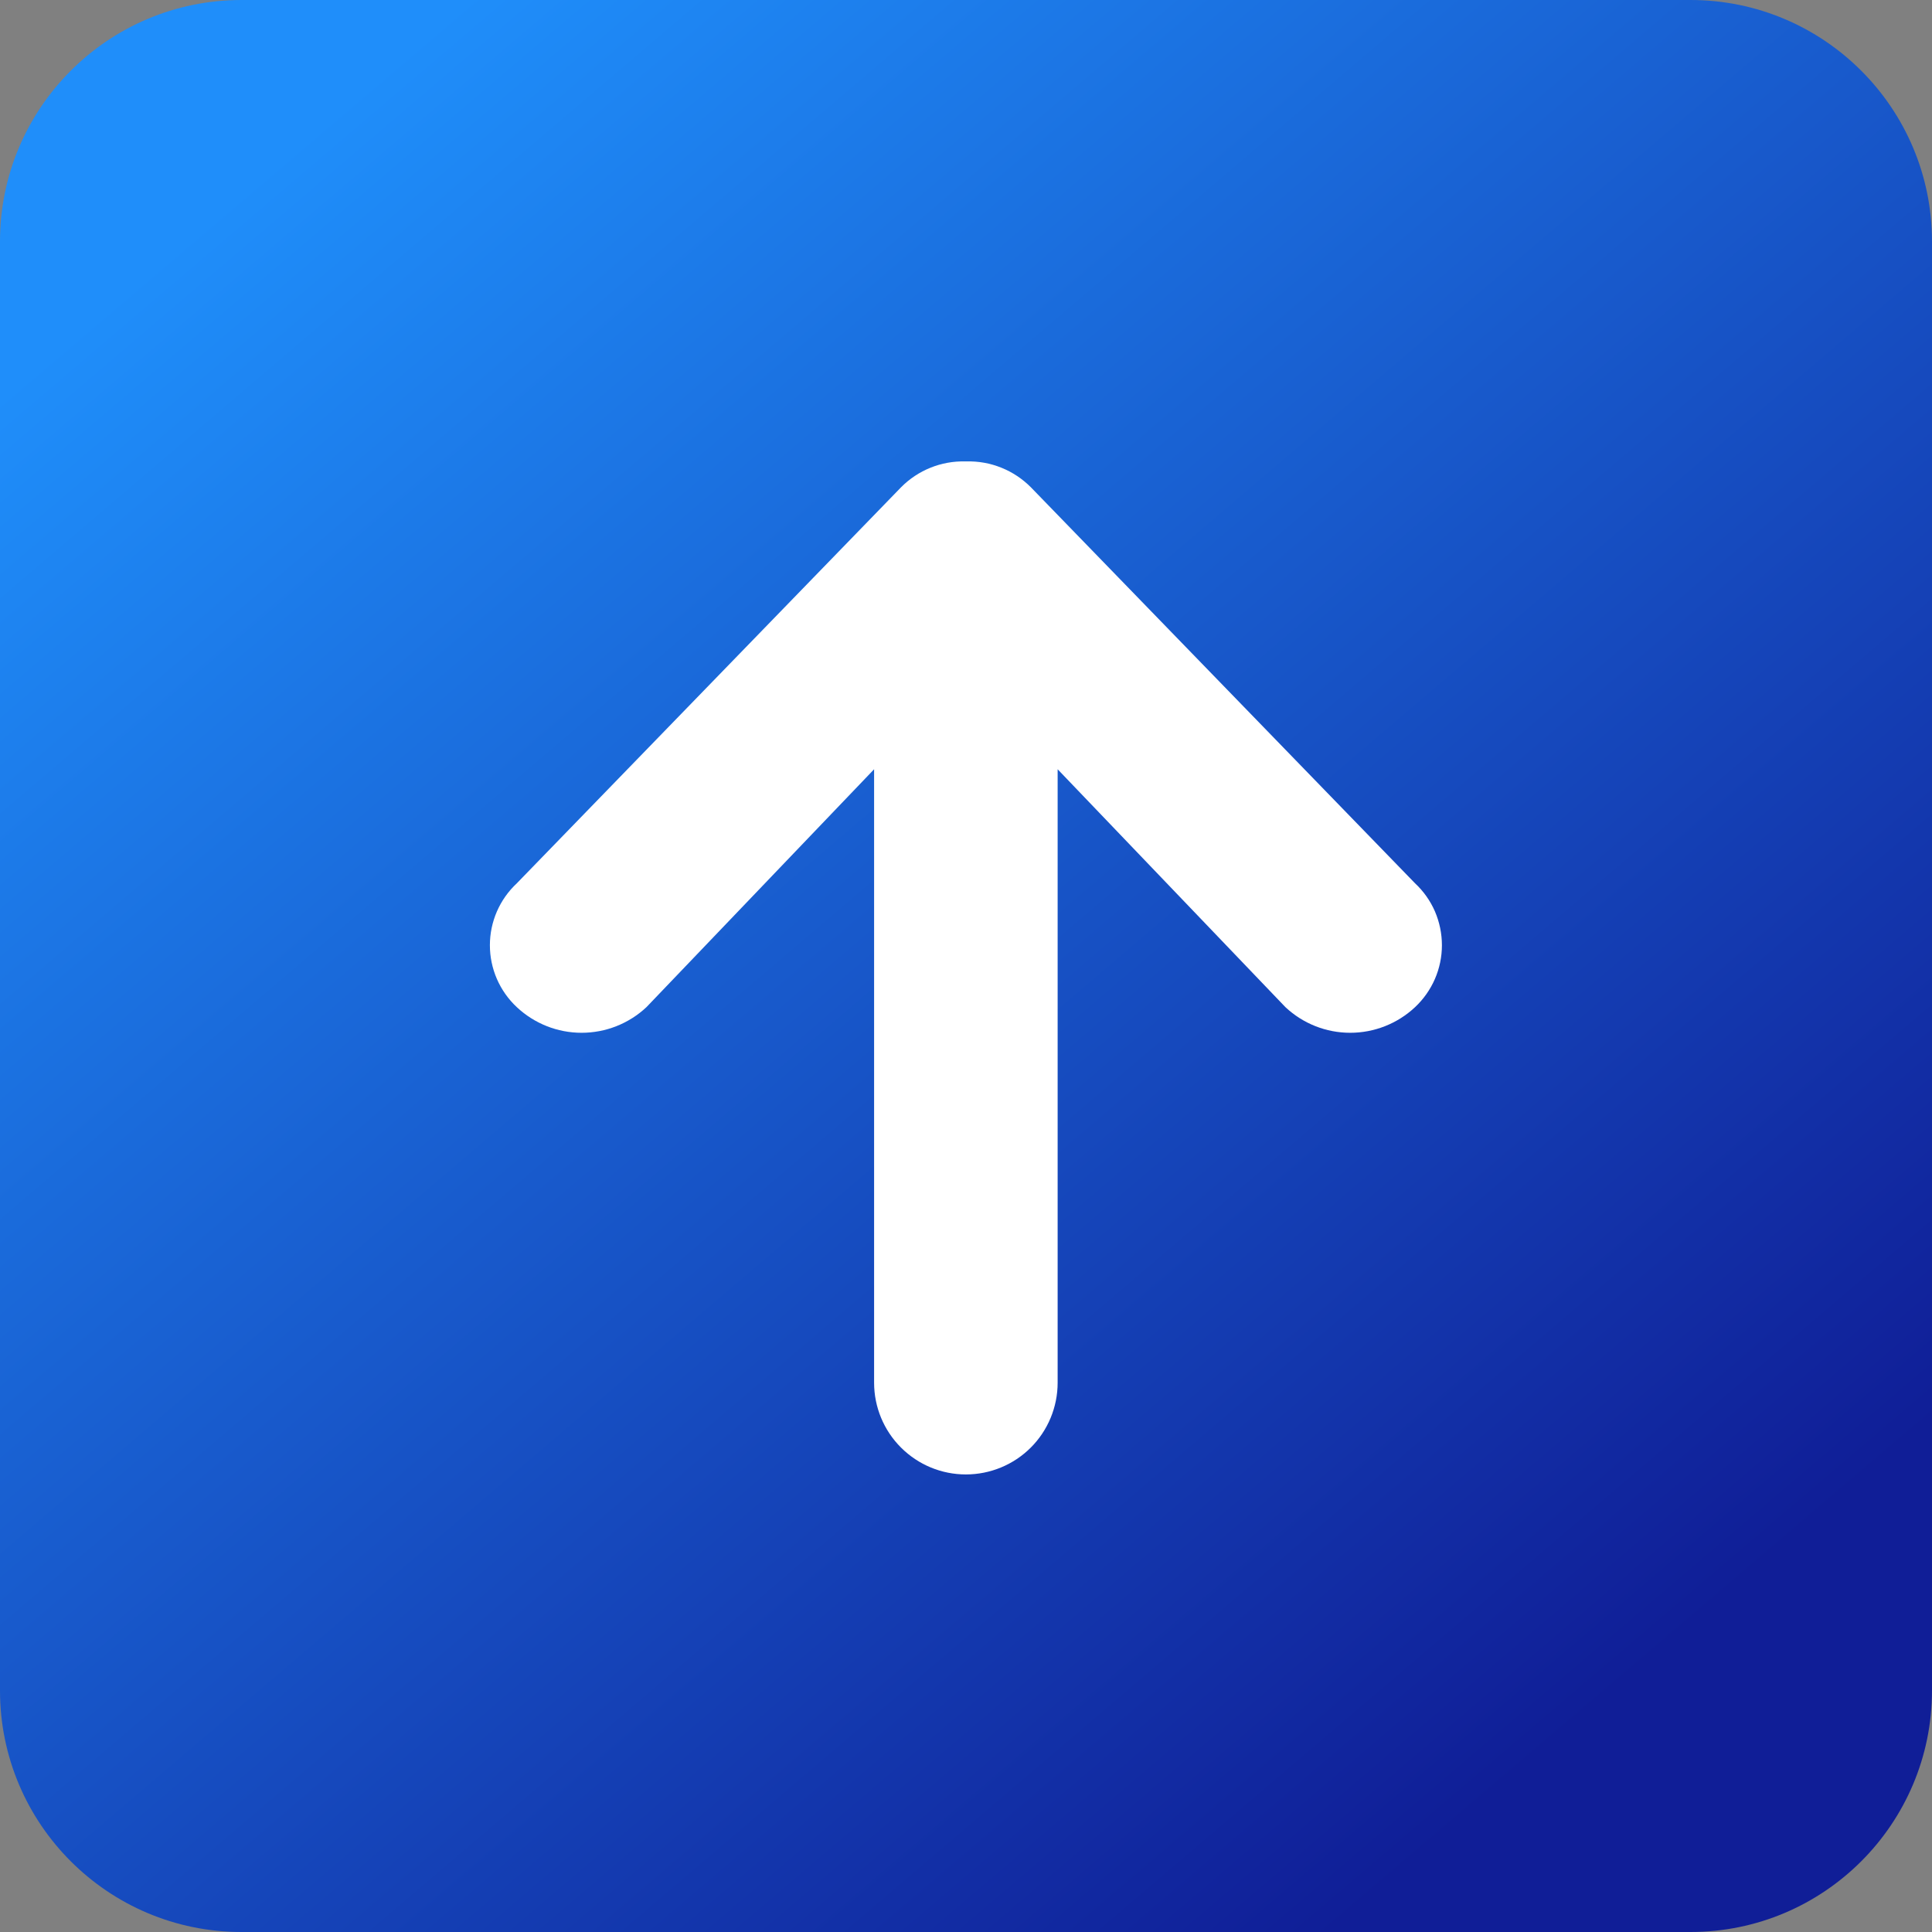<svg width="30" height="30" viewBox="0 0 30 30" fill="none" xmlns="http://www.w3.org/2000/svg">
<rect x="0" y="0" width="30" height="30" fill="#808080" stroke="none"/>
<g clip-path="url(#clip0_1_138)">
<path d="M26.25 0H3.75C1.679 0 0 1.679 0 3.75V26.25C0 28.321 1.679 30 3.75 30H26.25C28.321 30 30 28.321 30 26.25V3.75C30 1.679 28.321 0 26.25 0Z" fill="url(#paint0_linear_1_138)"/>
<path d="M21.973 13.716L16.006 7.565C15.875 7.434 15.72 7.331 15.548 7.262C15.377 7.193 15.193 7.16 15.008 7.165H14.99C14.805 7.16 14.621 7.193 14.45 7.262C14.278 7.331 14.123 7.434 13.993 7.565L8.025 13.716C7.893 13.839 7.788 13.988 7.716 14.153C7.644 14.319 7.607 14.497 7.607 14.677C7.607 14.858 7.644 15.036 7.716 15.202C7.788 15.367 7.893 15.516 8.025 15.639C8.298 15.895 8.658 16.037 9.031 16.037C9.405 16.037 9.765 15.895 10.038 15.639L13.573 11.945V21.471C13.573 21.848 13.723 22.211 13.991 22.478C14.258 22.745 14.62 22.895 14.998 22.895C15.376 22.895 15.739 22.745 16.006 22.478C16.273 22.211 16.423 21.848 16.423 21.471V11.945L19.96 15.639C20.233 15.895 20.592 16.037 20.966 16.037C21.34 16.037 21.7 15.895 21.973 15.639C22.104 15.516 22.209 15.367 22.281 15.202C22.353 15.036 22.39 14.858 22.39 14.678C22.39 14.497 22.353 14.319 22.282 14.153C22.21 13.988 22.105 13.839 21.973 13.716Z" fill="white"/>
</g>
<defs>
<linearGradient id="paint0_linear_1_138" x1="4.86" y1="2.01" x2="25.35" y2="26.04" gradientUnits="userSpaceOnUse">
<stop stop-color="#1F8EFA"/>
<stop offset="1" stop-color="#101E97"/>
</linearGradient>
<clipPath id="clip0_1_138">
<rect width="30" height="30" fill="white"/>
</clipPath>
</defs>
</svg>
